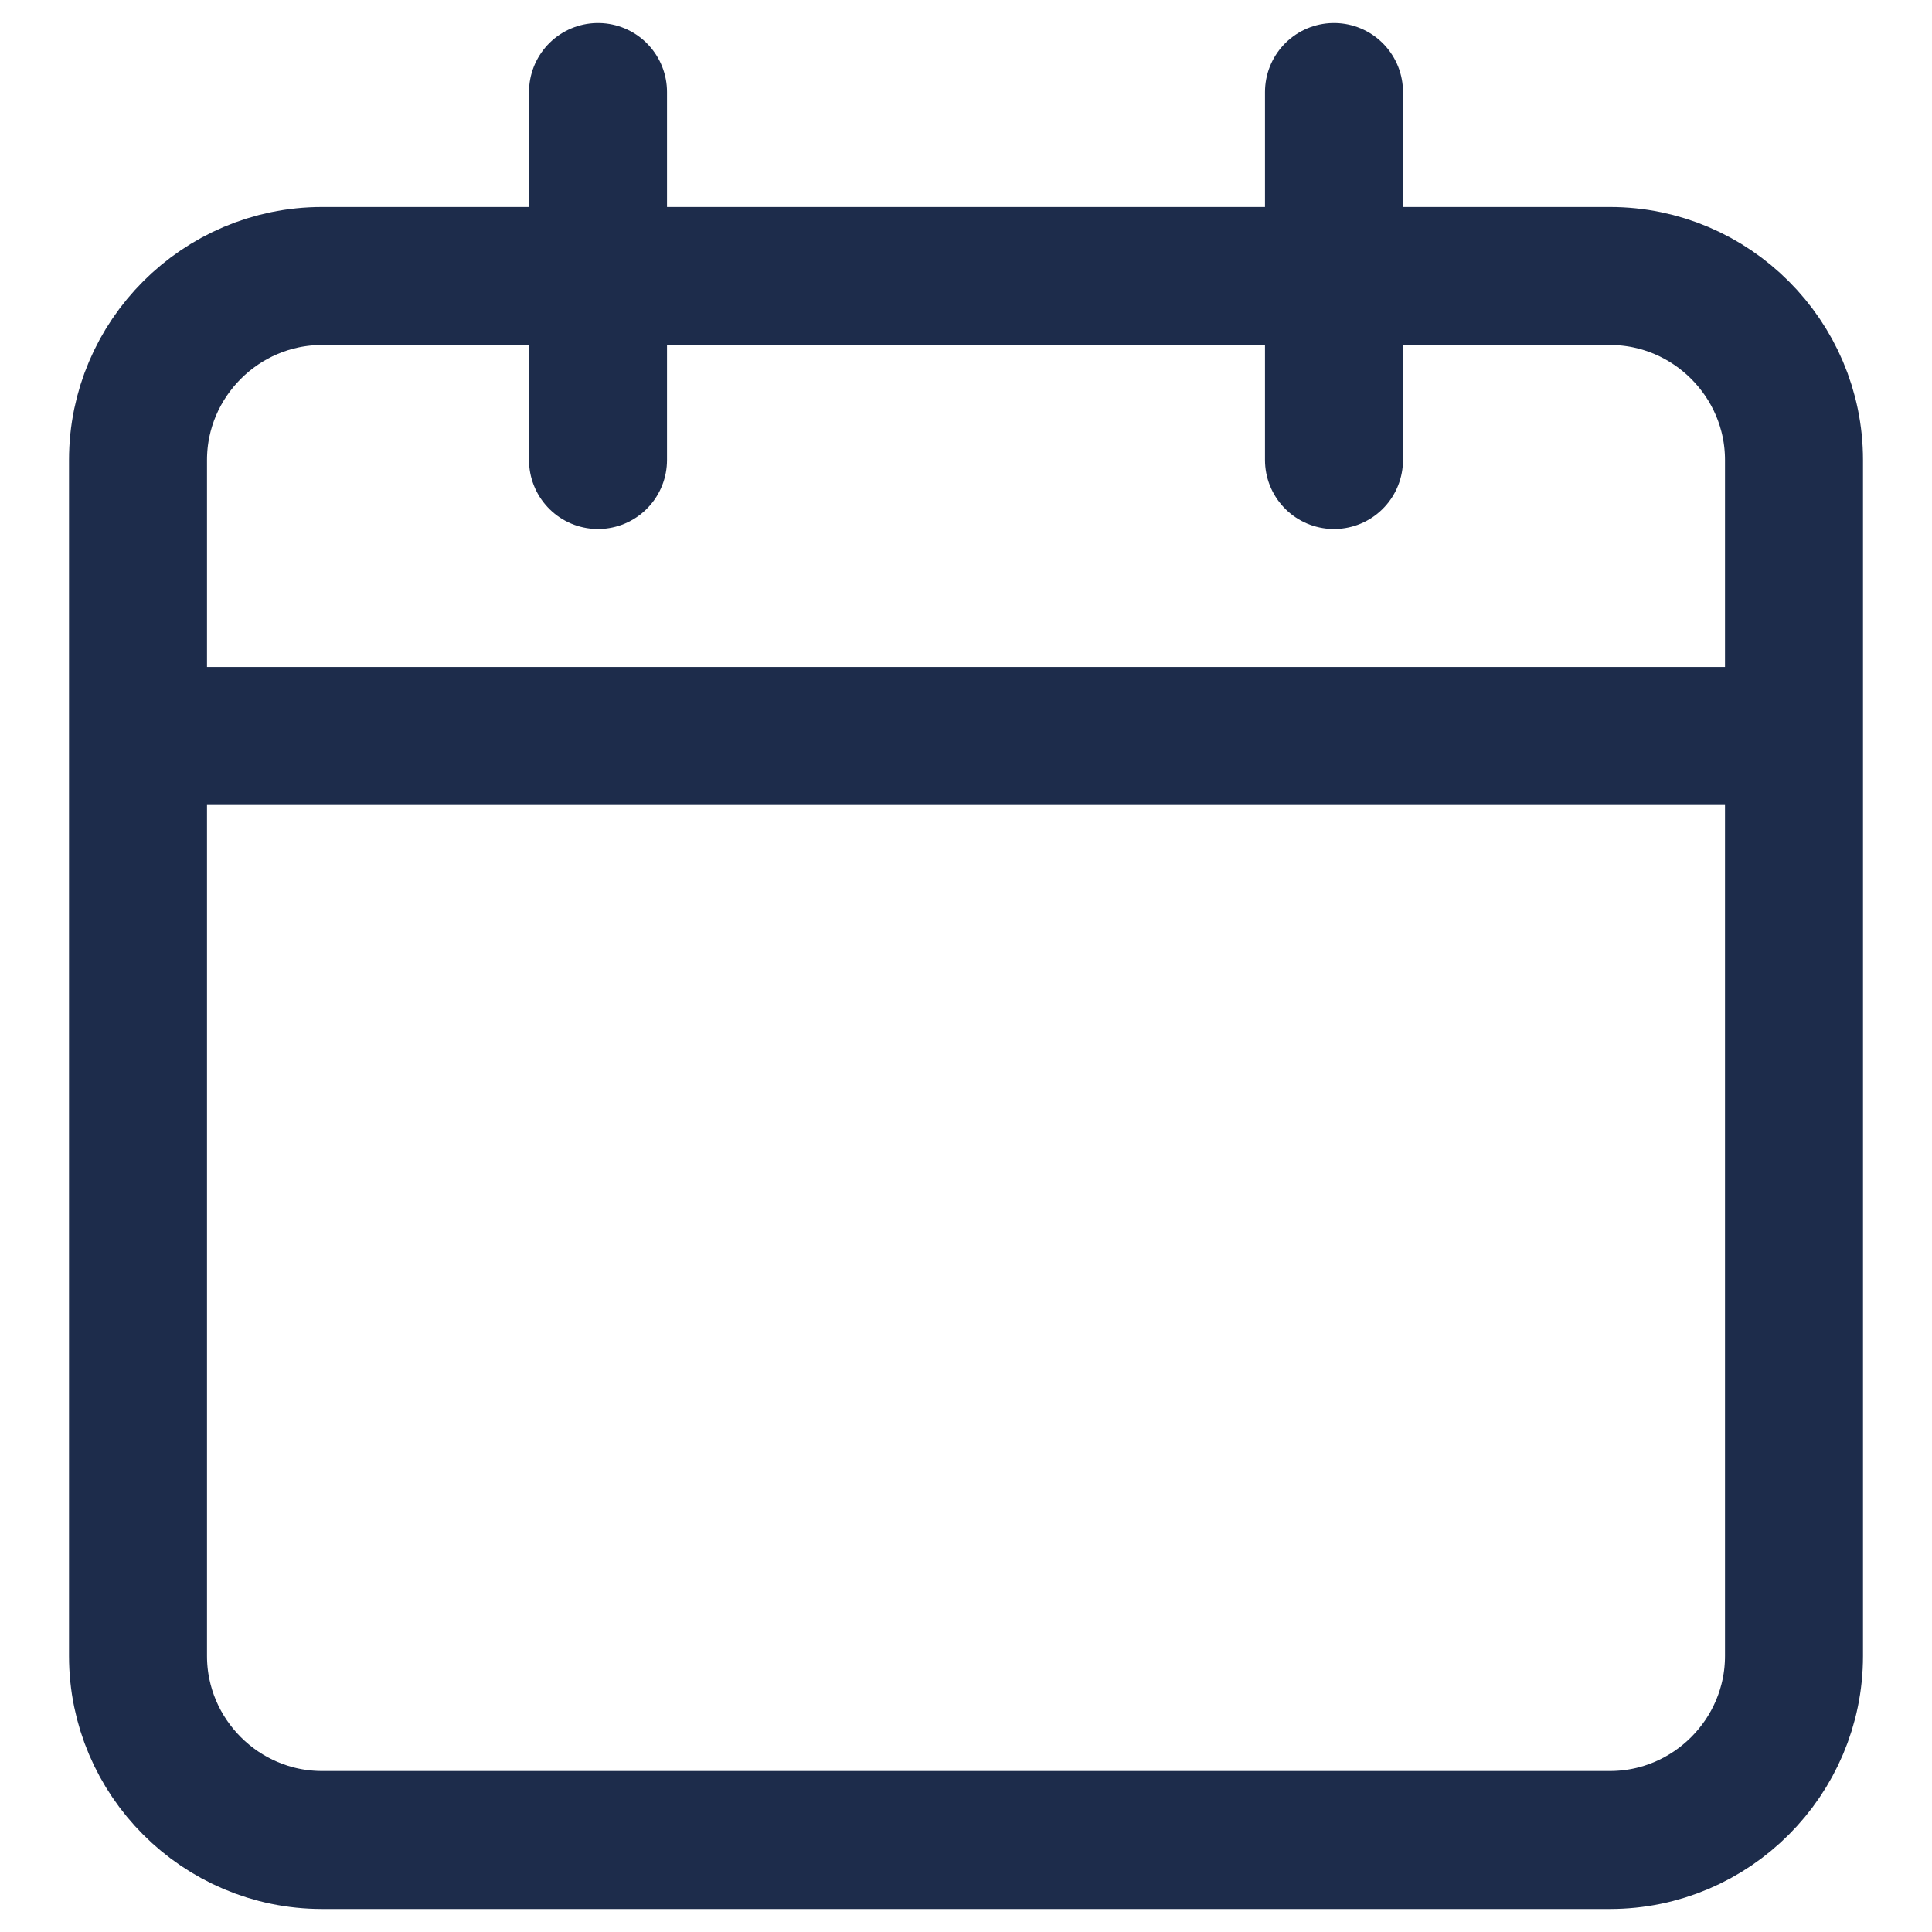 <svg id="SvgjsSvg1013" width="288" height="288" xmlns="http://www.w3.org/2000/svg" version="1.1" xmlns:xlink="http://www.w3.org/1999/xlink" xmlns:svgjs="http://svgjs.com/svgjs"><defs id="SvgjsDefs1014"></defs><g id="SvgjsG1015"><svg xmlns="http://www.w3.org/2000/svg" fill="none" viewBox="0 0 20 21" width="288" height="288"><path stroke="#1D2C4B" stroke-linecap="round" stroke-linejoin="round" stroke-miterlimit="10" stroke-width="1.5" d="M14 1V5M6 1V5M1 8H19M17 3H3C1.9 3 1 3.9 1 5V18C1 19.1 1.9 20 3 20H17C18.1 20 19 19.1 19 18V5C19 3.9 18.1 3 17 3z" class="colorStroke1D2C4B svgStroke"></path></svg></g></svg>